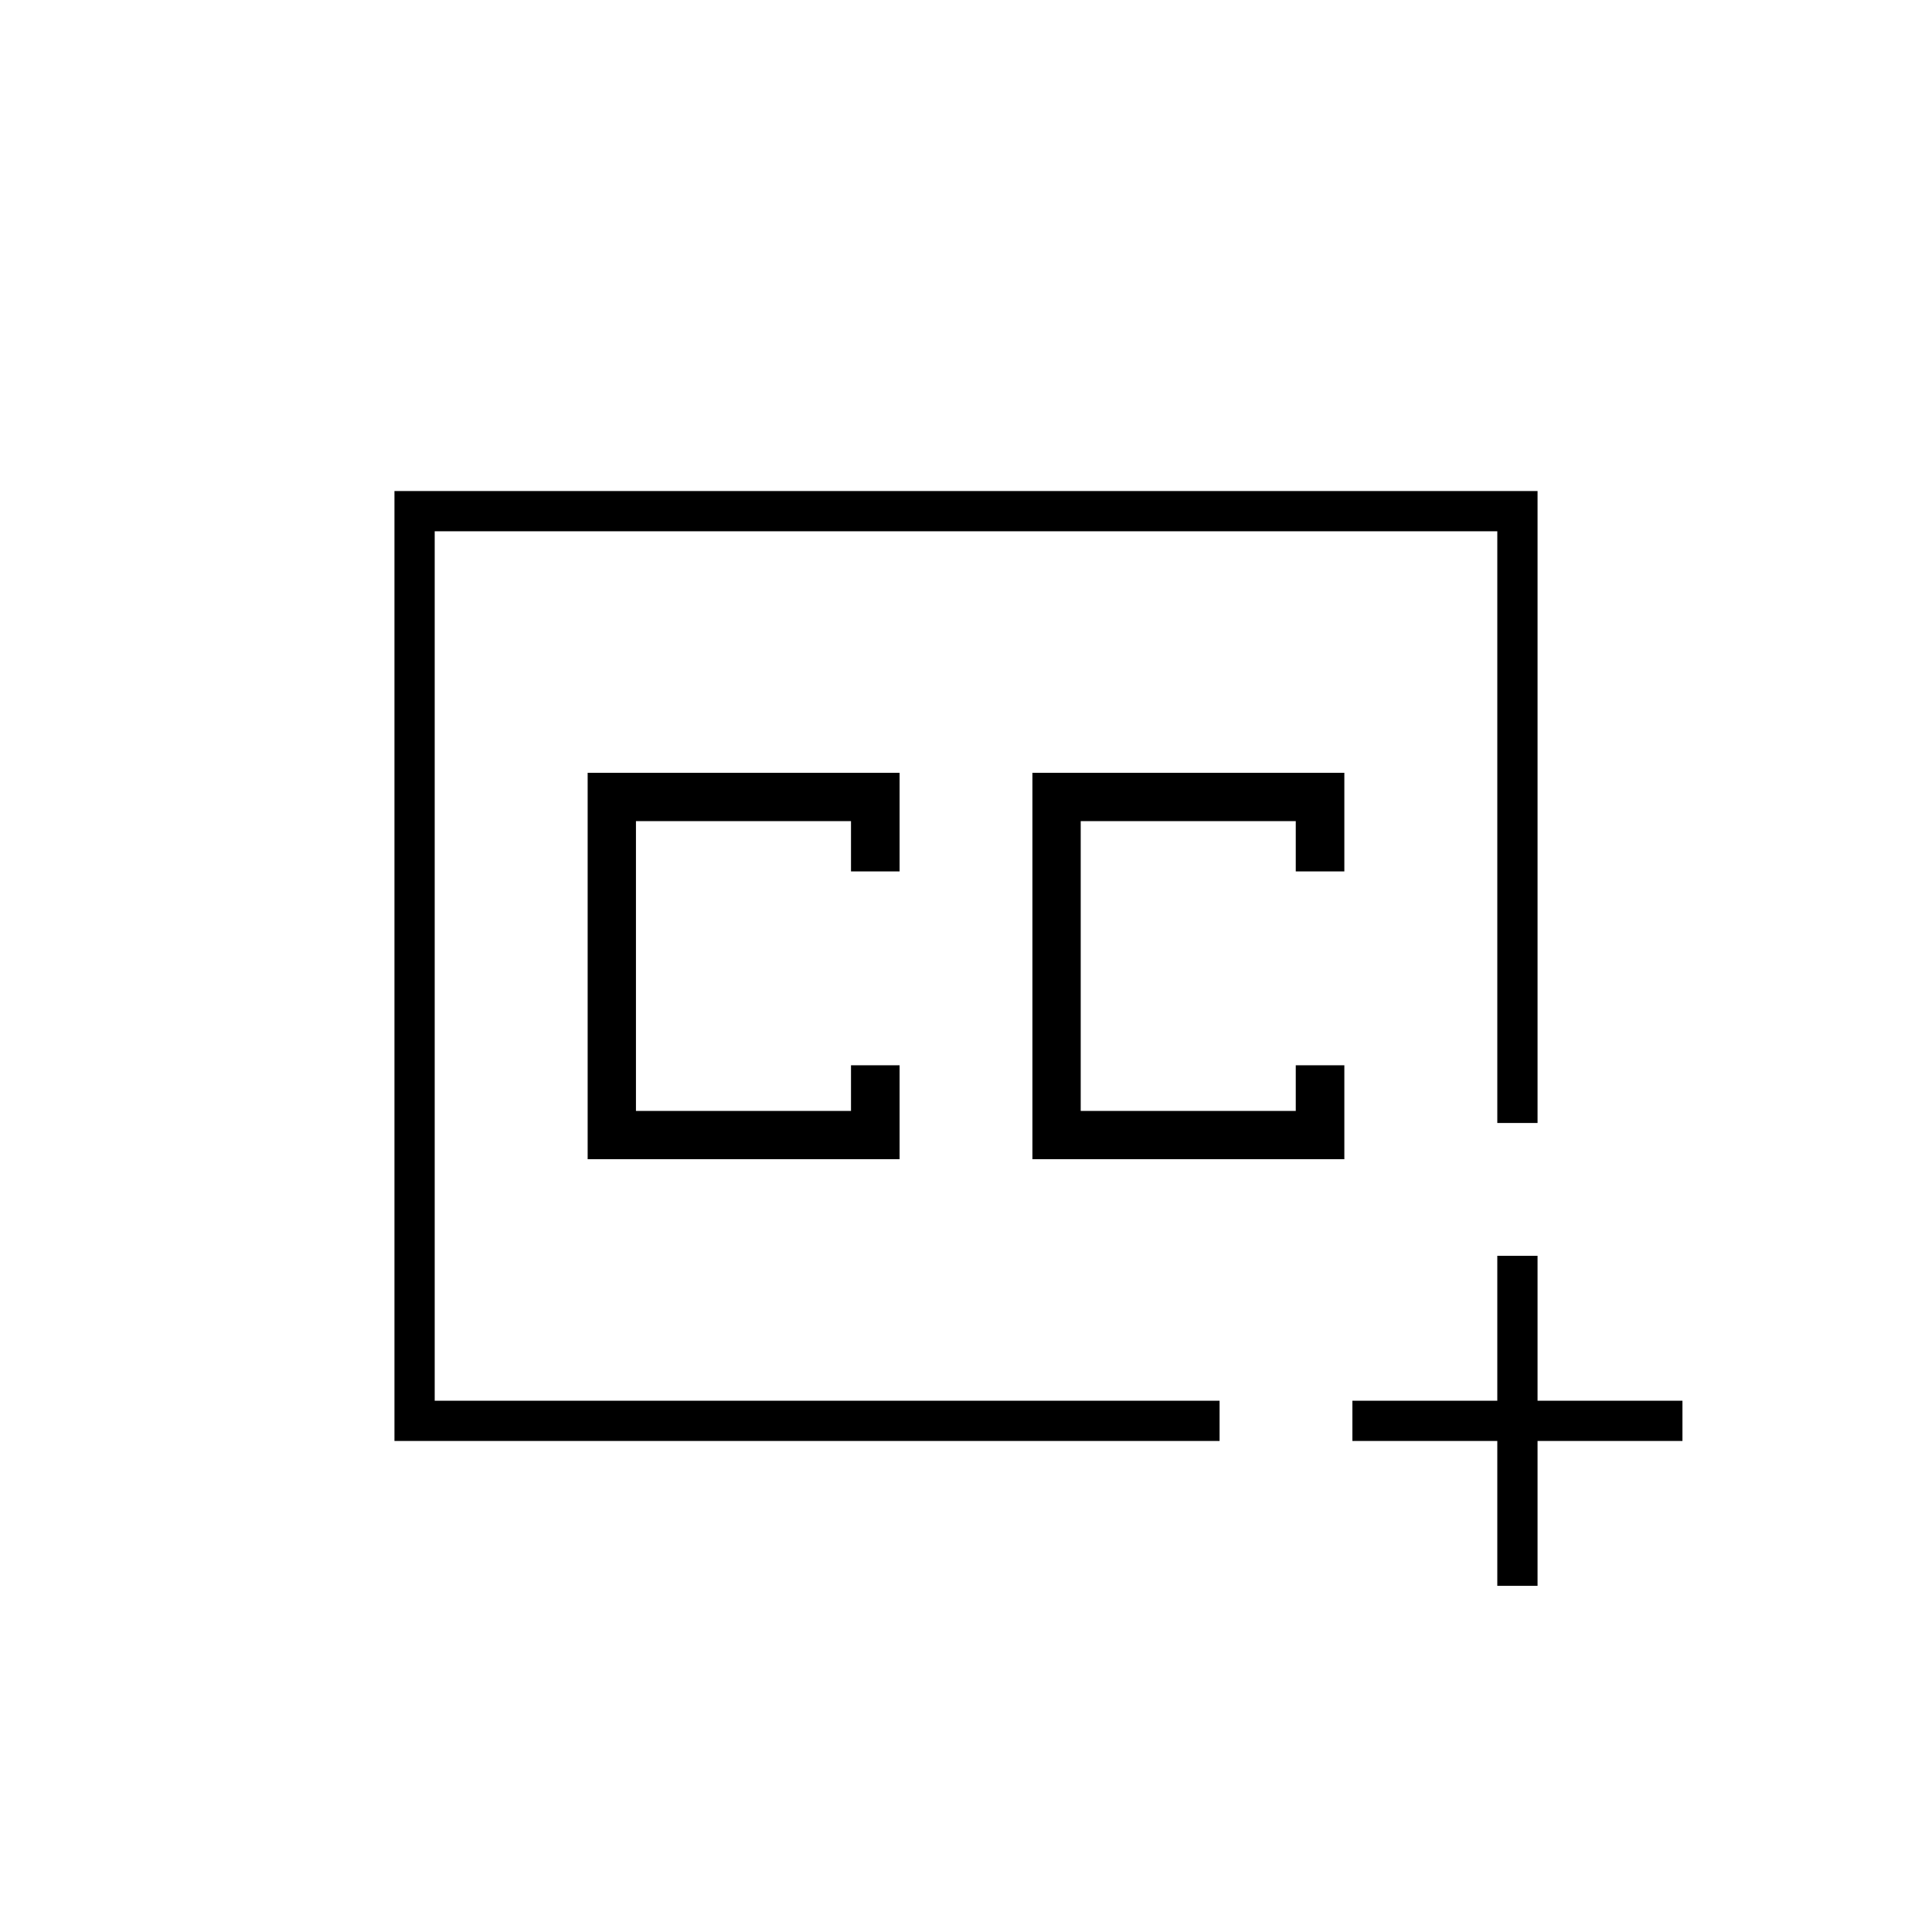 <svg xmlns="http://www.w3.org/2000/svg" height="20" viewBox="0 -960 960 960" width="20"><path d="M480-480Zm126 236H196v-472h568v314h-20v-294H216v432h390v20Zm138 72v-72h-72v-20h72v-72h20v72h72v20h-72v72h-20ZM292-384h155v-46.667h-24.143V-408H316v-144h106.857v25H447v-49H292v192Zm221 0h155v-46.667h-24.143V-408H537v-144h106.857v25H668v-49H513v192Z"/></svg>